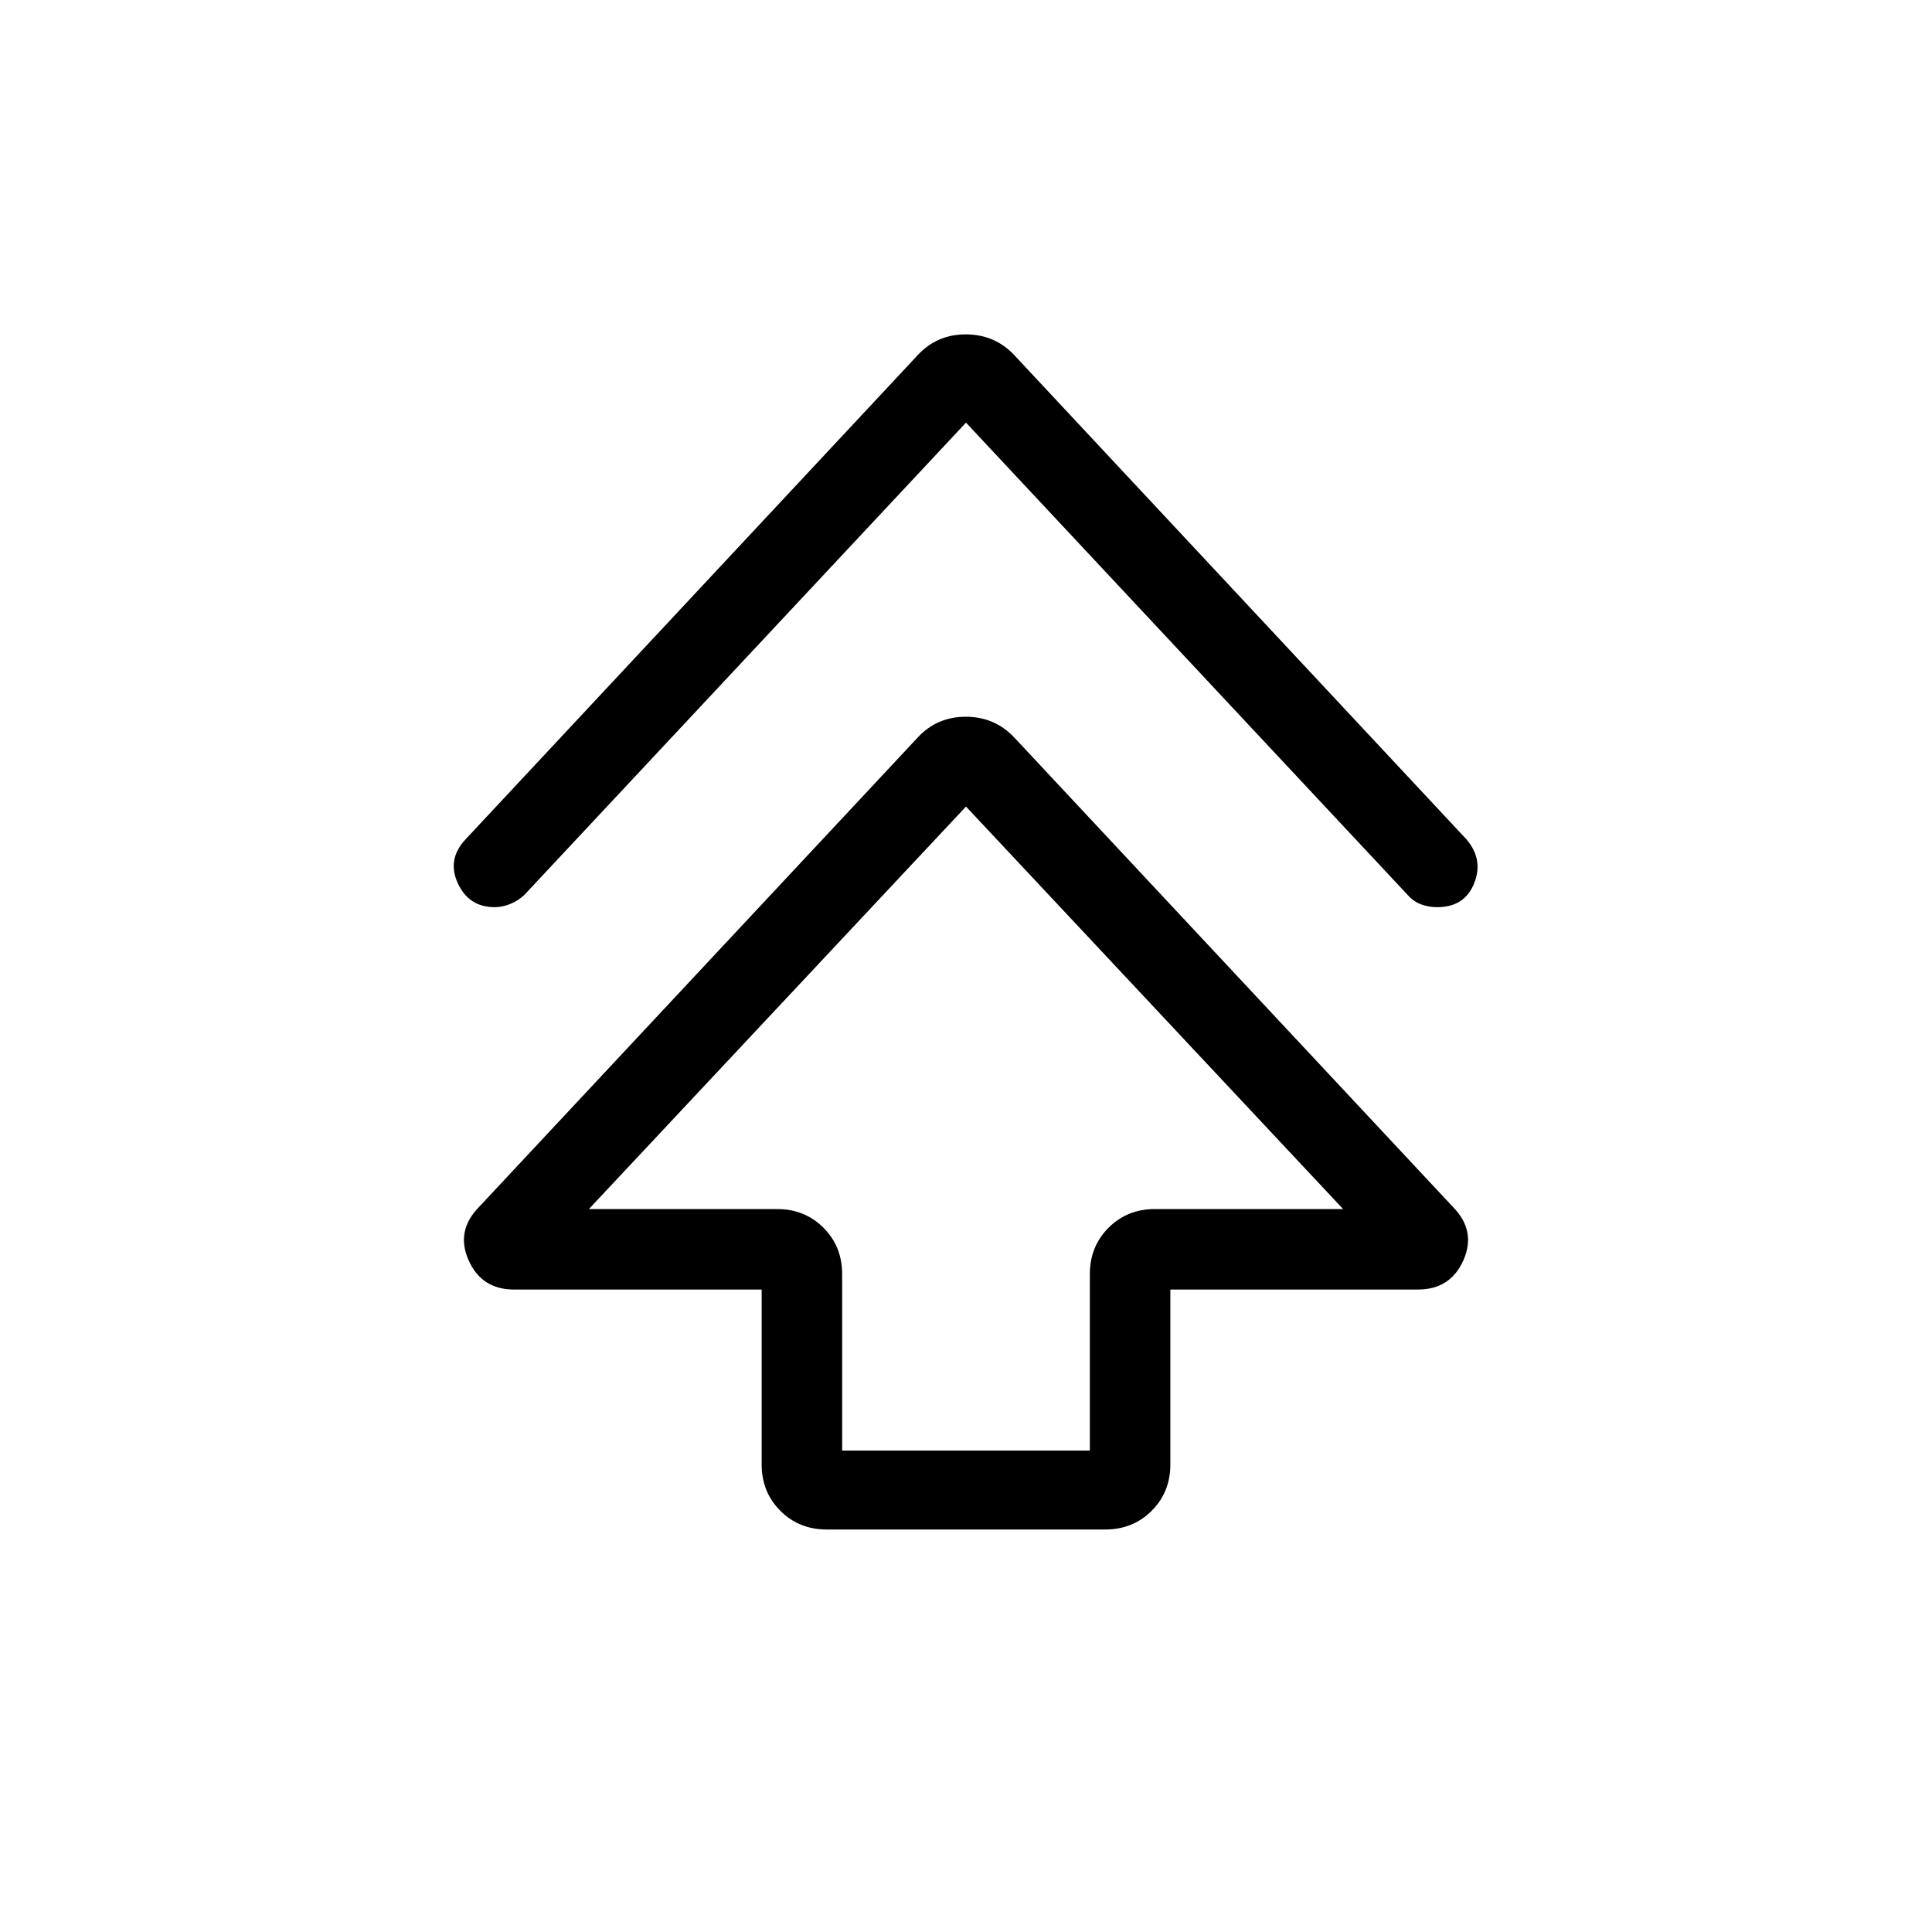 <svg xmlns="http://www.w3.org/2000/svg" height="24" viewBox="0 -960 960 960" width="24"><path d="M378.46-232.31v-86.92h-123q-16.15 0-22.61-14.54-6.47-14.54 5.07-26.38l218.23-233.54q9.5-10.16 23.75-10.16t23.95 10.16l218.23 233.54q11.54 11.84 5.07 26.38-6.46 14.54-22.61 14.54h-123v86.92q0 13.73-9.29 23.02T549.23-200H410.77q-13.73 0-23.02-9.29t-9.29-23.02Zm40-6.92h123.08v-87.69q0-13.73 9.29-23.02t23.02-9.29h93.53L480-559.23l-187.38 200h93.53q13.73 0 23.02 9.29t9.29 23.02v87.69ZM480-750 260.54-515.31q-2.95 2.81-6.89 4.44-3.93 1.64-7.86 1.64-12.79 0-18.29-11.85-5.5-11.84 3.81-21.84l224.84-240.77q9.5-10.16 23.75-10.16t23.95 10.16l224.84 240.77q8.54 10 3.81 21.84-4.73 11.85-18.38 11.85-4.2 0-8-1.4-3.81-1.41-6.66-4.68L480-750Zm0 390.77Z"/></svg>